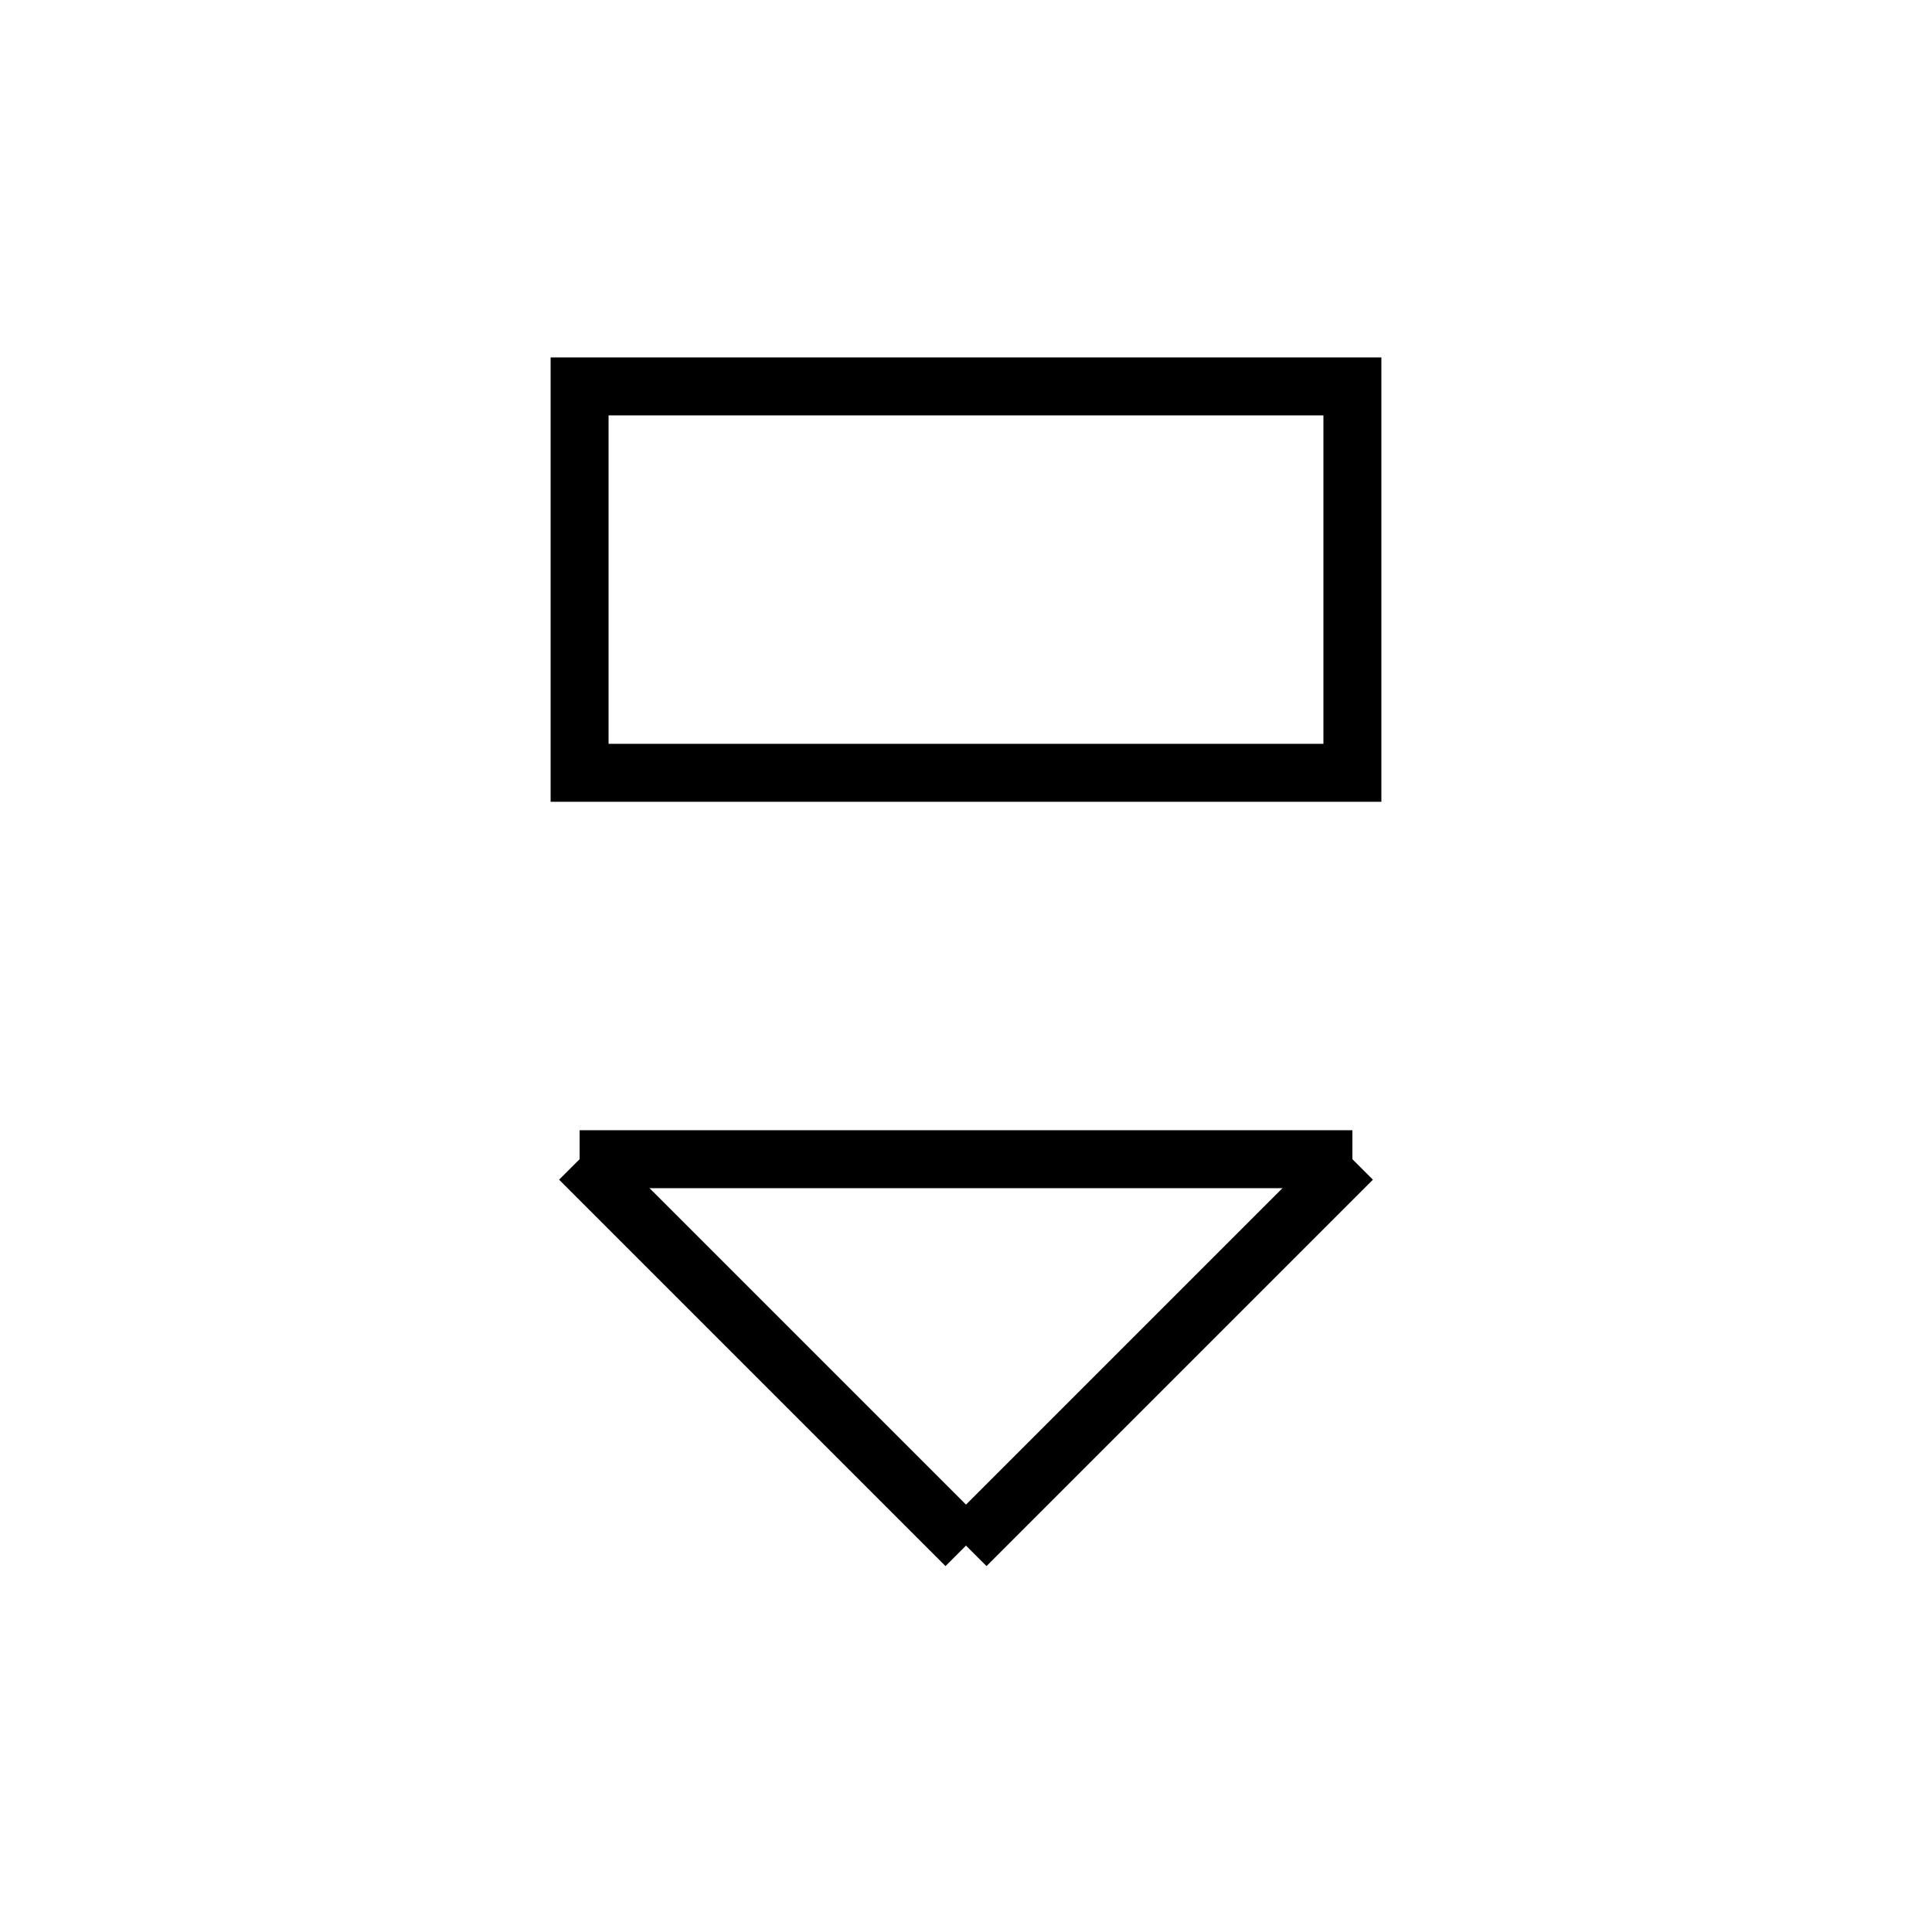 <svg xmlns="http://www.w3.org/2000/svg" viewBox="0 0 100 100" width="100" height="100">
  <g stroke="black" stroke-width="3" fill="none">
    <!-- 口のような形 -->
    <rect x="30" y="20" width="40" height="20"/>
    <!-- 下部：器や食器を表現 -->
    <line x1="30" y1="60" x2="70" y2="60"/>
    <line x1="30" y1="60" x2="50" y2="80"/>
    <line x1="70" y1="60" x2="50" y2="80"/>
  </g>
</svg>
